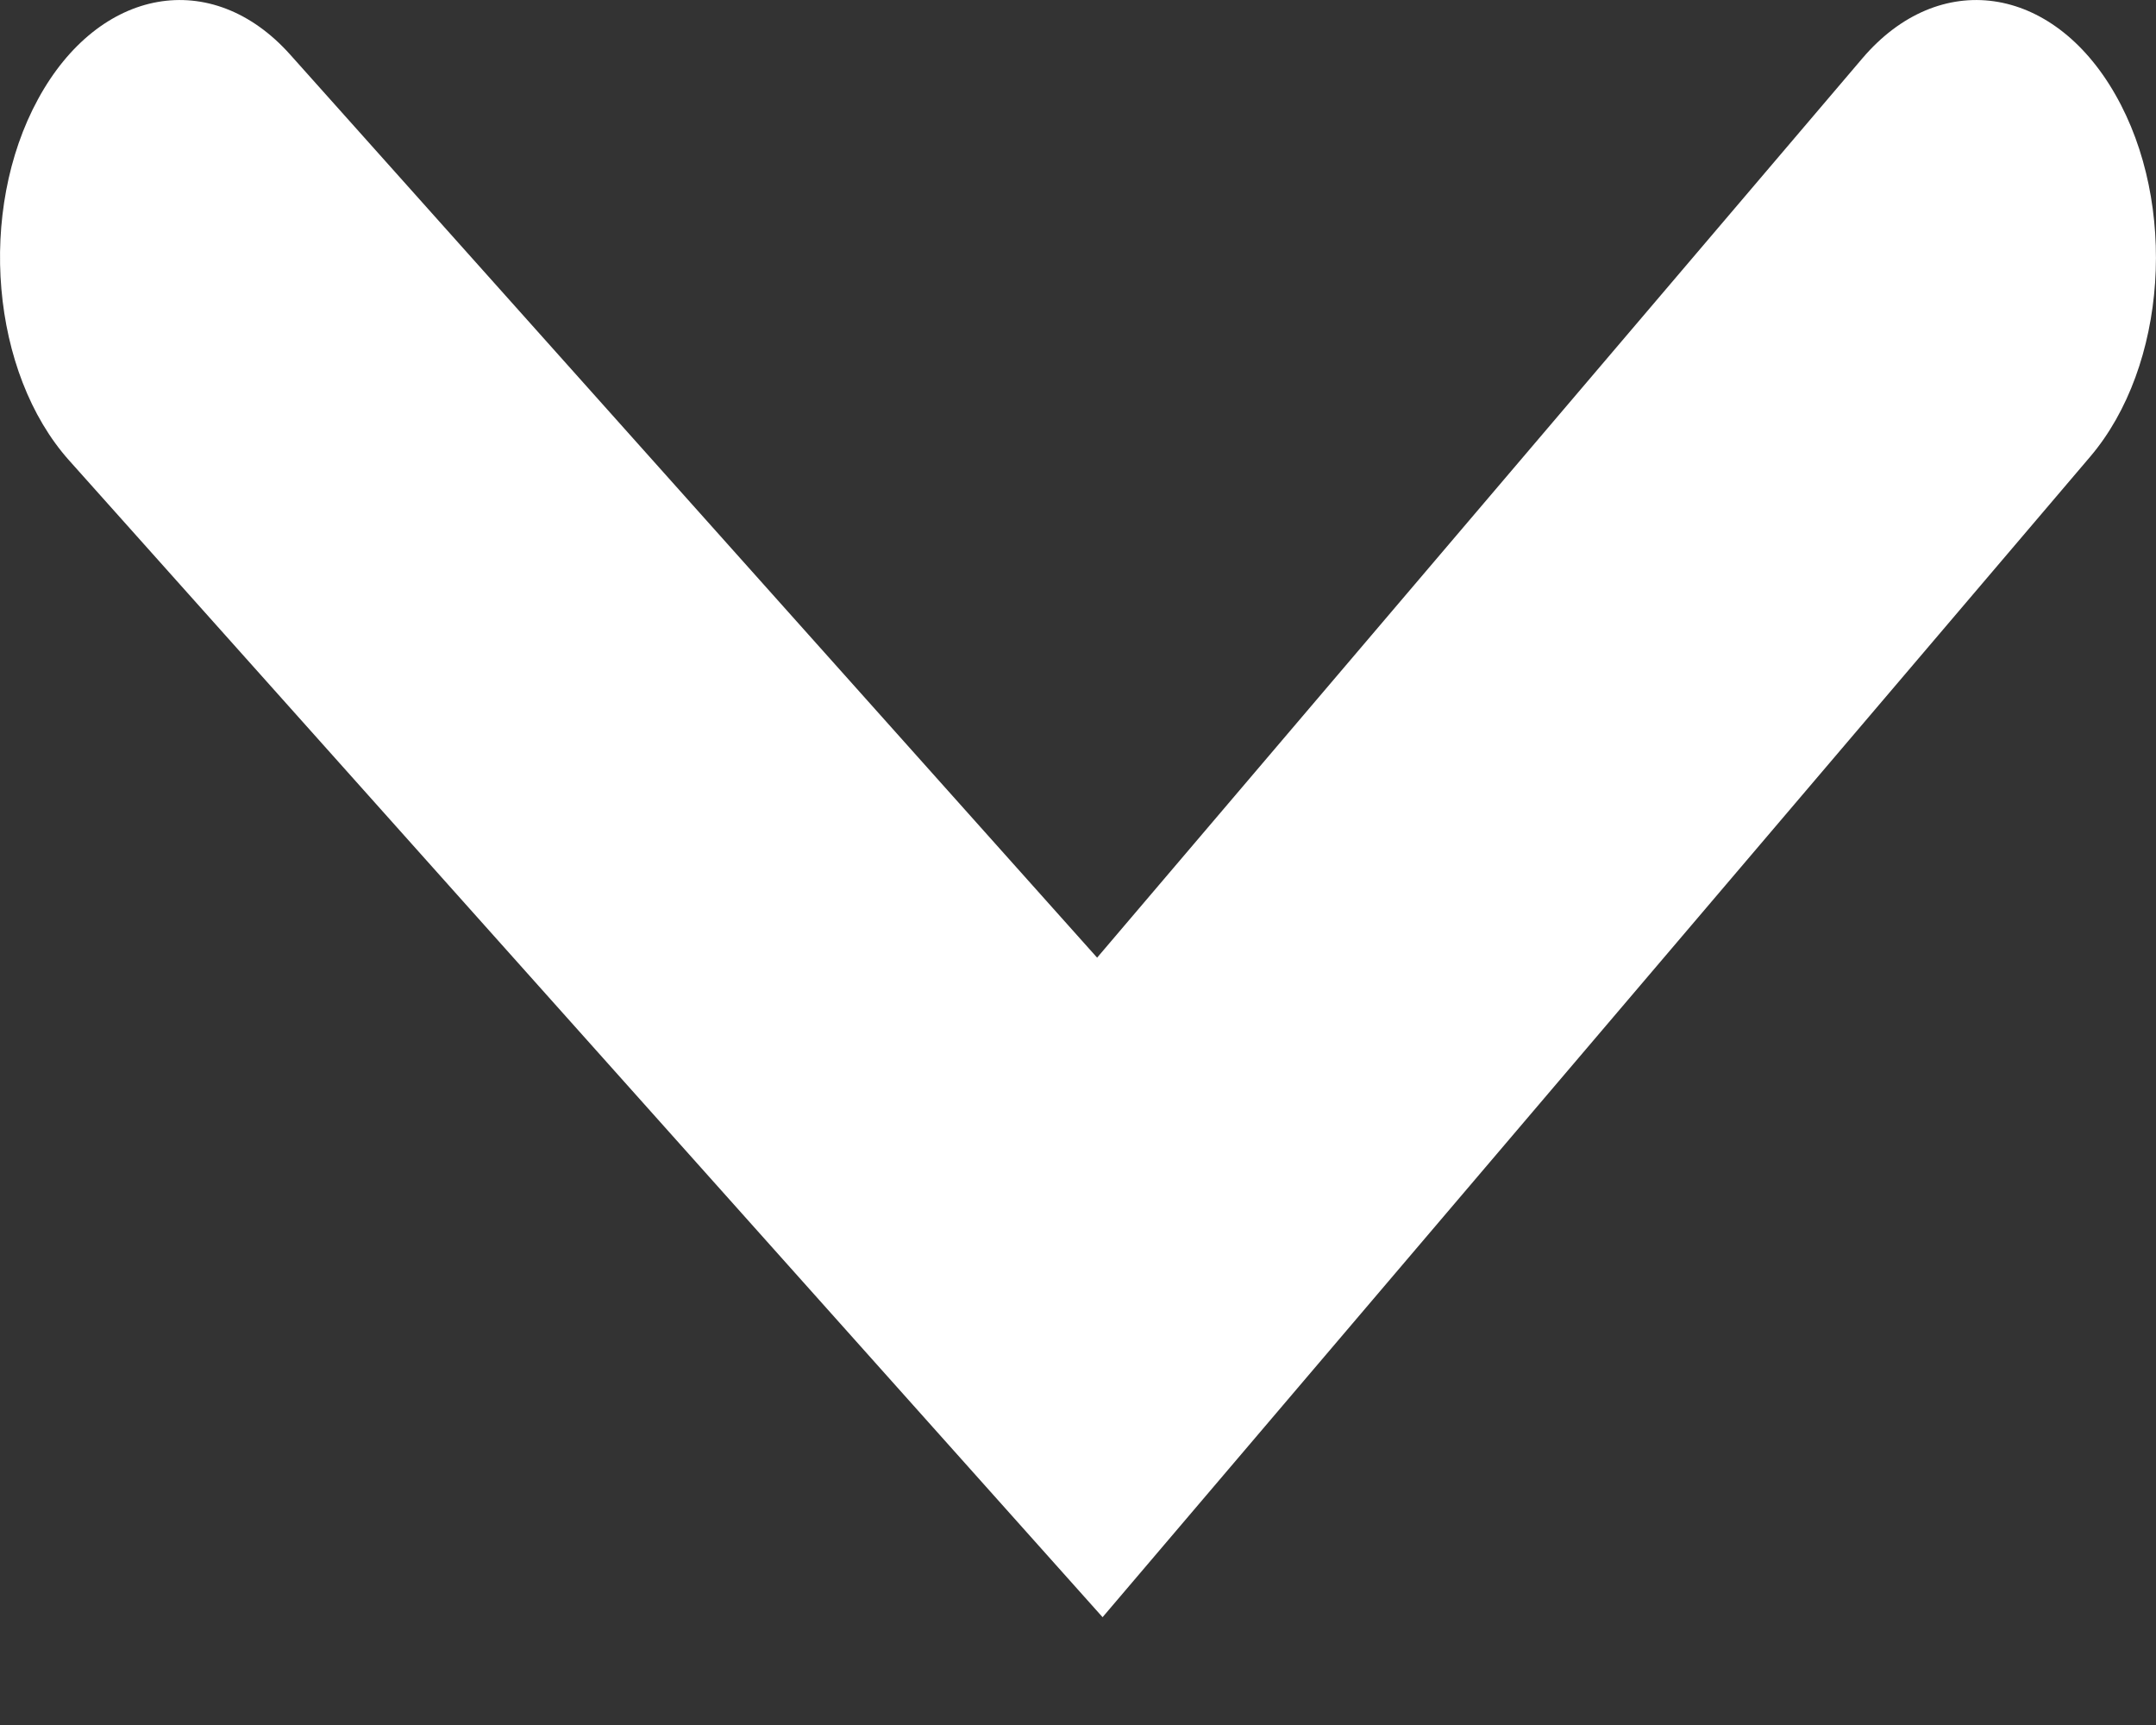 <svg width="15" height="12" viewBox="0 0 15 12" fill="none" xmlns="http://www.w3.org/2000/svg">
    <rect x="0" y="0" width="15" height="12" fill="#333333" stroke="none"/>
    <path fill-rule="evenodd" clip-rule="evenodd"
        d="M0.265 0.689C0.69 -0.091 1.475 -0.229 2.019 0.38L7.633 6.662L12.957 0.406C13.491 -0.221 14.279 -0.109 14.716 0.656C15.154 1.42 15.076 2.549 14.543 3.176L7.671 11.25L0.481 3.203C-0.063 2.594 -0.16 1.468 0.265 0.689Z"
        fill="white" />
</svg>